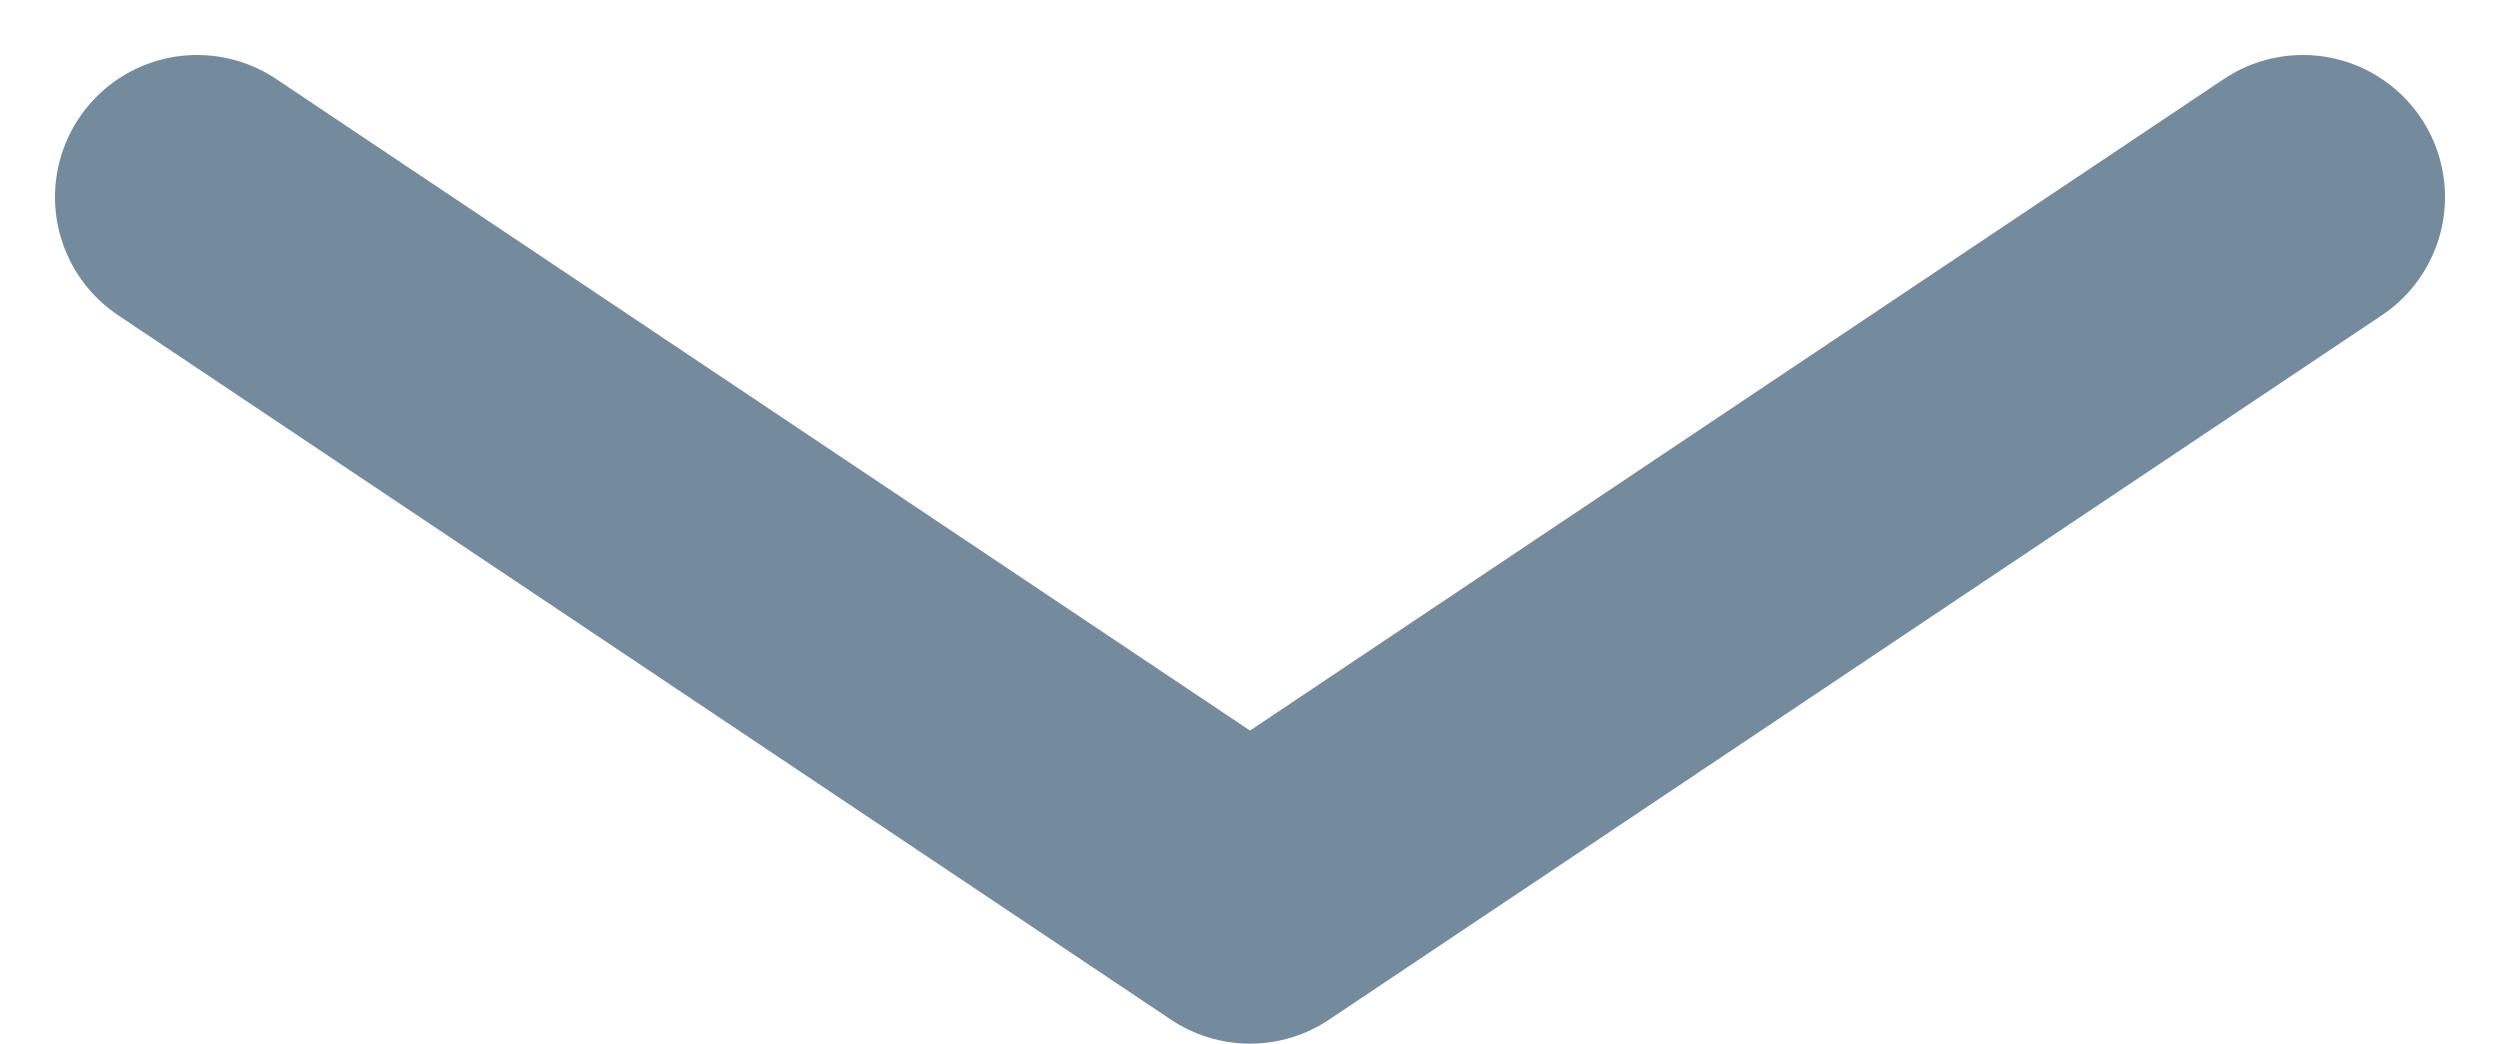 <svg xmlns="http://www.w3.org/2000/svg" width="17.592" height="7.344" viewBox="0 0 17.592 7.344">
  <path id="Stroke_3" data-name="Stroke 3" d="M0,0,7.409,4.957,14.818,0" transform="translate(1.387 1.387)" fill="none" stroke="#748a9d" stroke-linecap="round" stroke-linejoin="round" stroke-width="2"/>
</svg>
